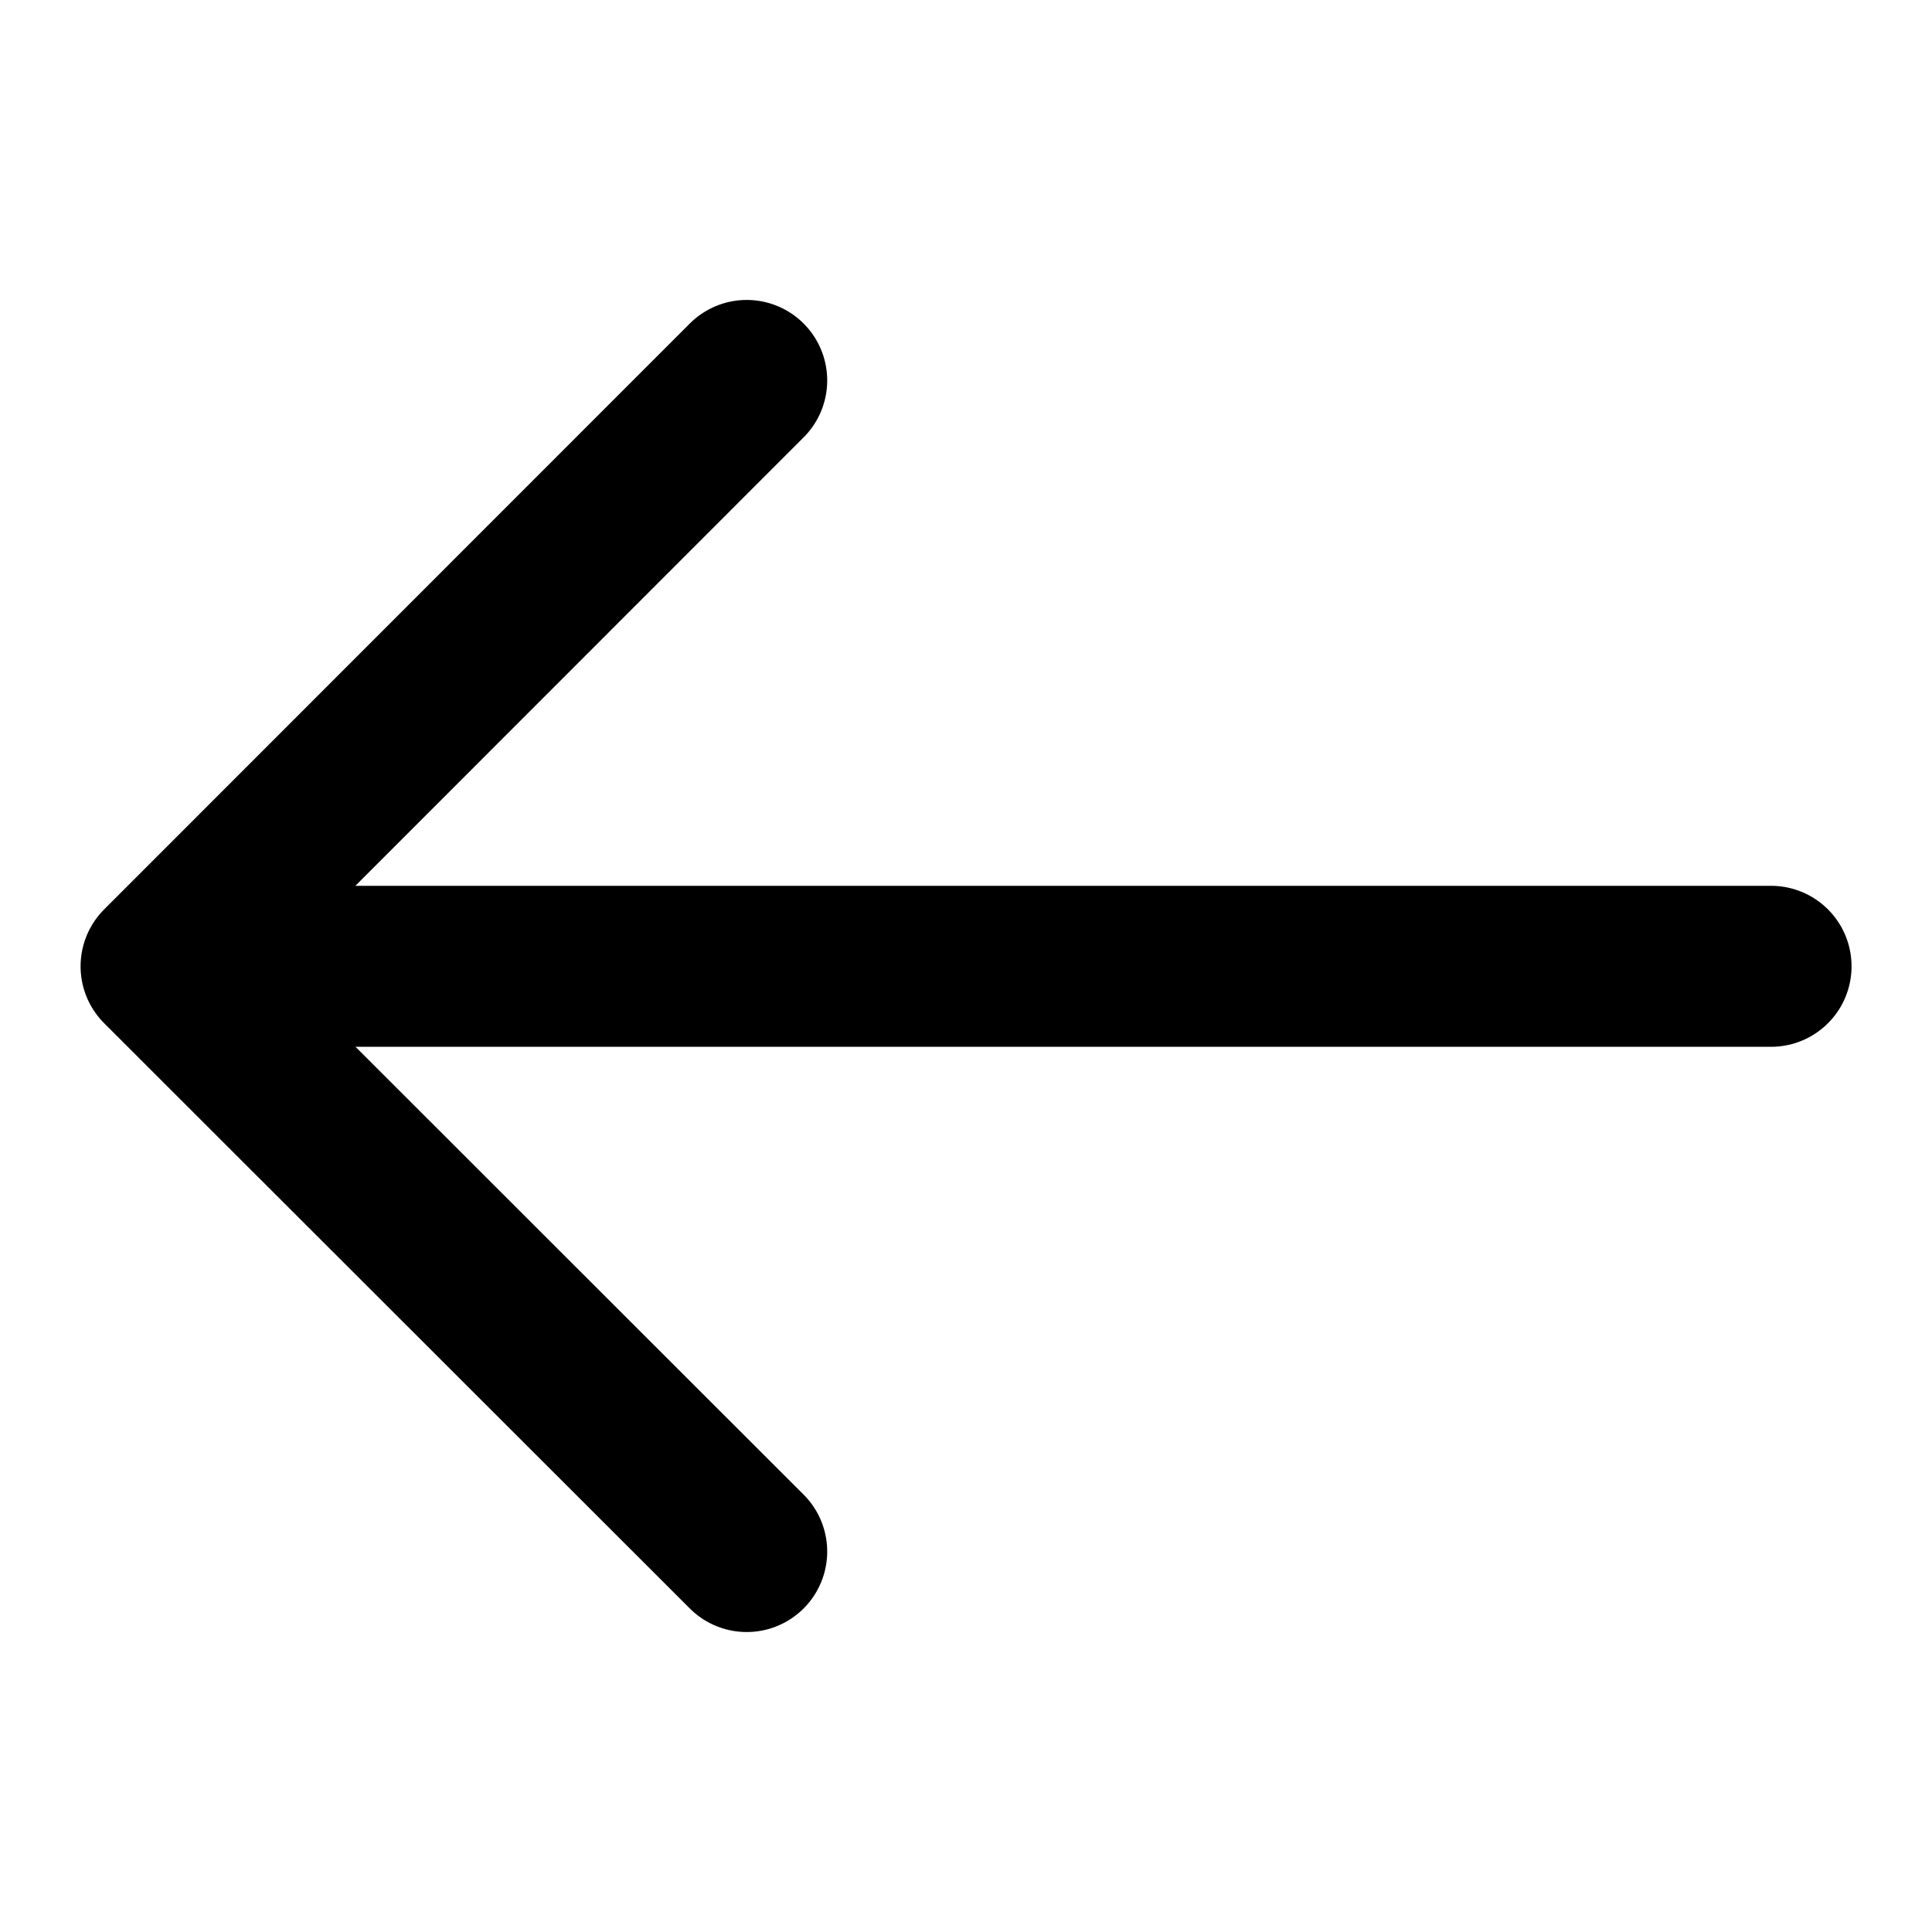 <?xml version="1.0" standalone="no"?>
<!DOCTYPE svg PUBLIC "-//W3C//DTD SVG 20010904//EN"
 "http://www.w3.org/TR/2001/REC-SVG-20010904/DTD/svg10.dtd">
<svg version="1.0" xmlns="http://www.w3.org/2000/svg"
 width="512pt" height="512pt" viewBox="0 0 512 512"
 preserveAspectRatio="xMidYMid meet">
  <g fill="none" stroke="#000000" transform="scale(21.333)"
     stroke-linecap="round" stroke-linejoin="round" stroke-width="2">
    <line x1="2.909" y1="12.004" x2="22.001" y2="12.004"/>
    <polyline points="9.276 4.726 2.001 12.004 9.276 19.274"/>
  </g>
</svg>
